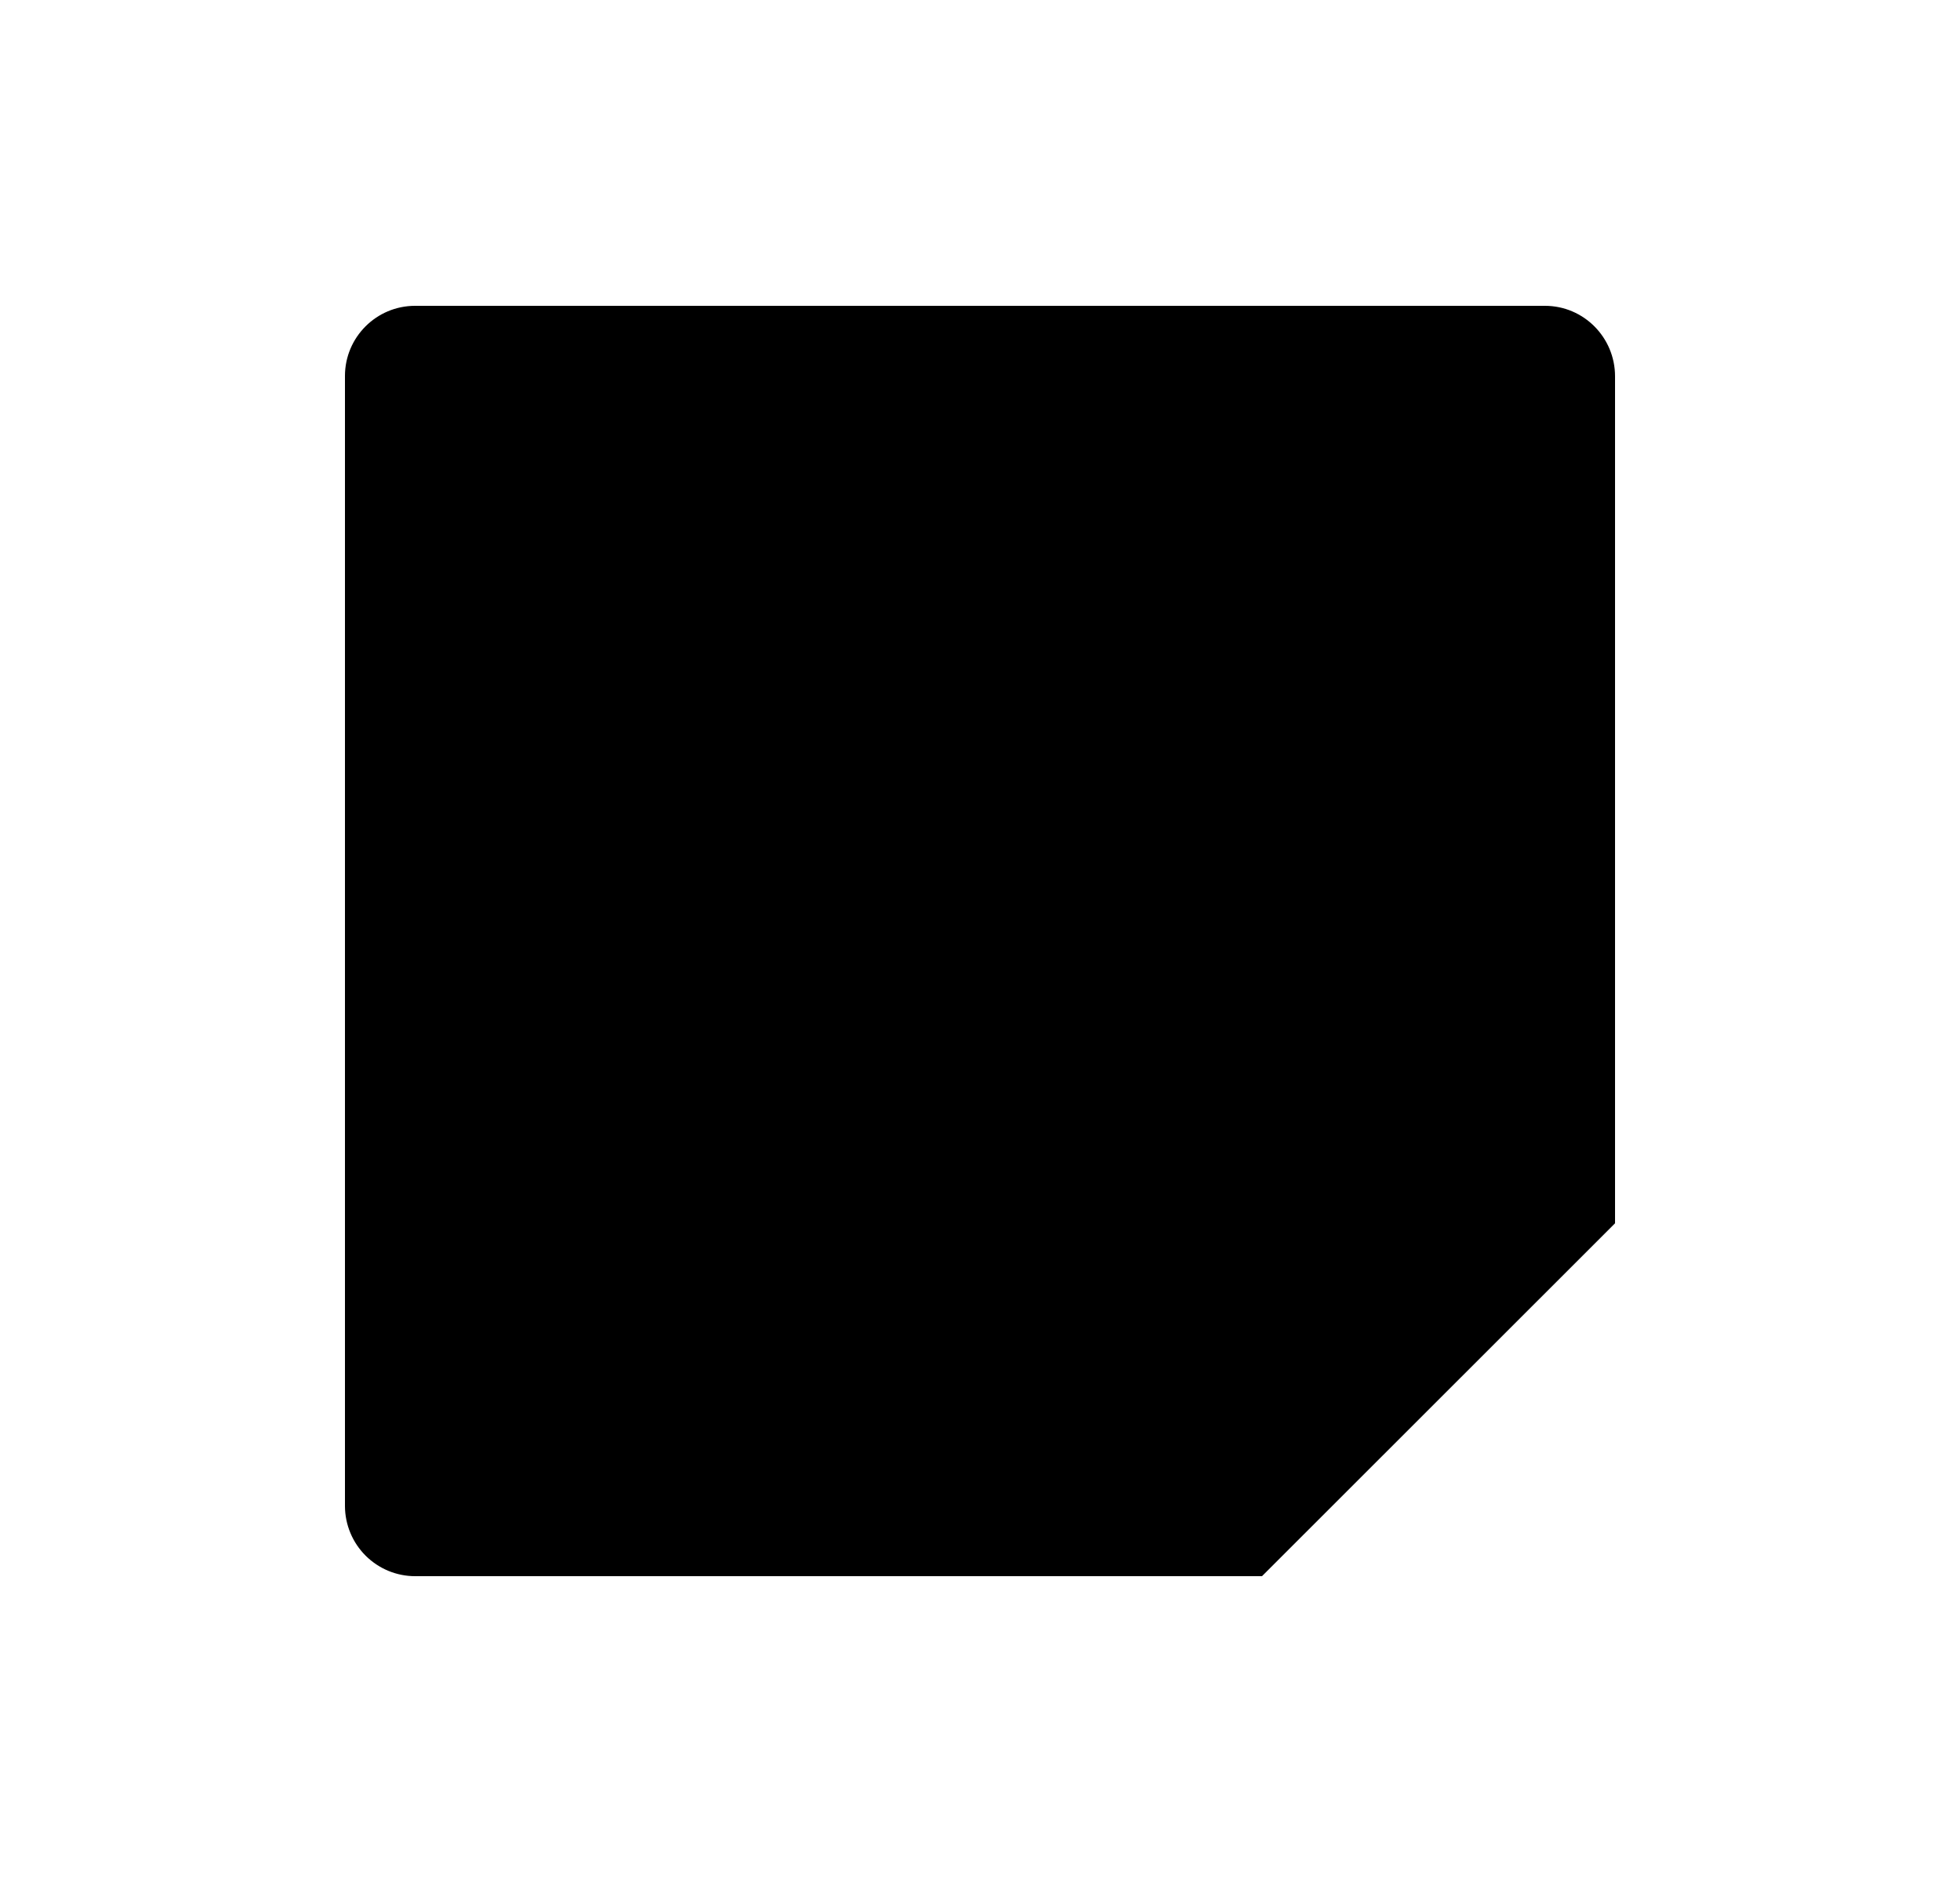 <svg width="25" height="24" viewBox="0 0 25 24" fill="none" xmlns="http://www.w3.org/2000/svg">
<path d="M20.6 15.6L16.097 20.1H5.298C5.061 20.101 4.833 20.007 4.664 19.839C4.496 19.672 4.401 19.444 4.4 19.207V4.794C4.4 4.301 4.801 3.9 5.294 3.9H19.706C20.2 3.9 20.6 4.303 20.6 4.799V15.6Z" fill="#0A0D14" style="fill:#0A0D14;fill:color(display-p3 0.039 0.051 0.078);fill-opacity:1;"/>
</svg>
